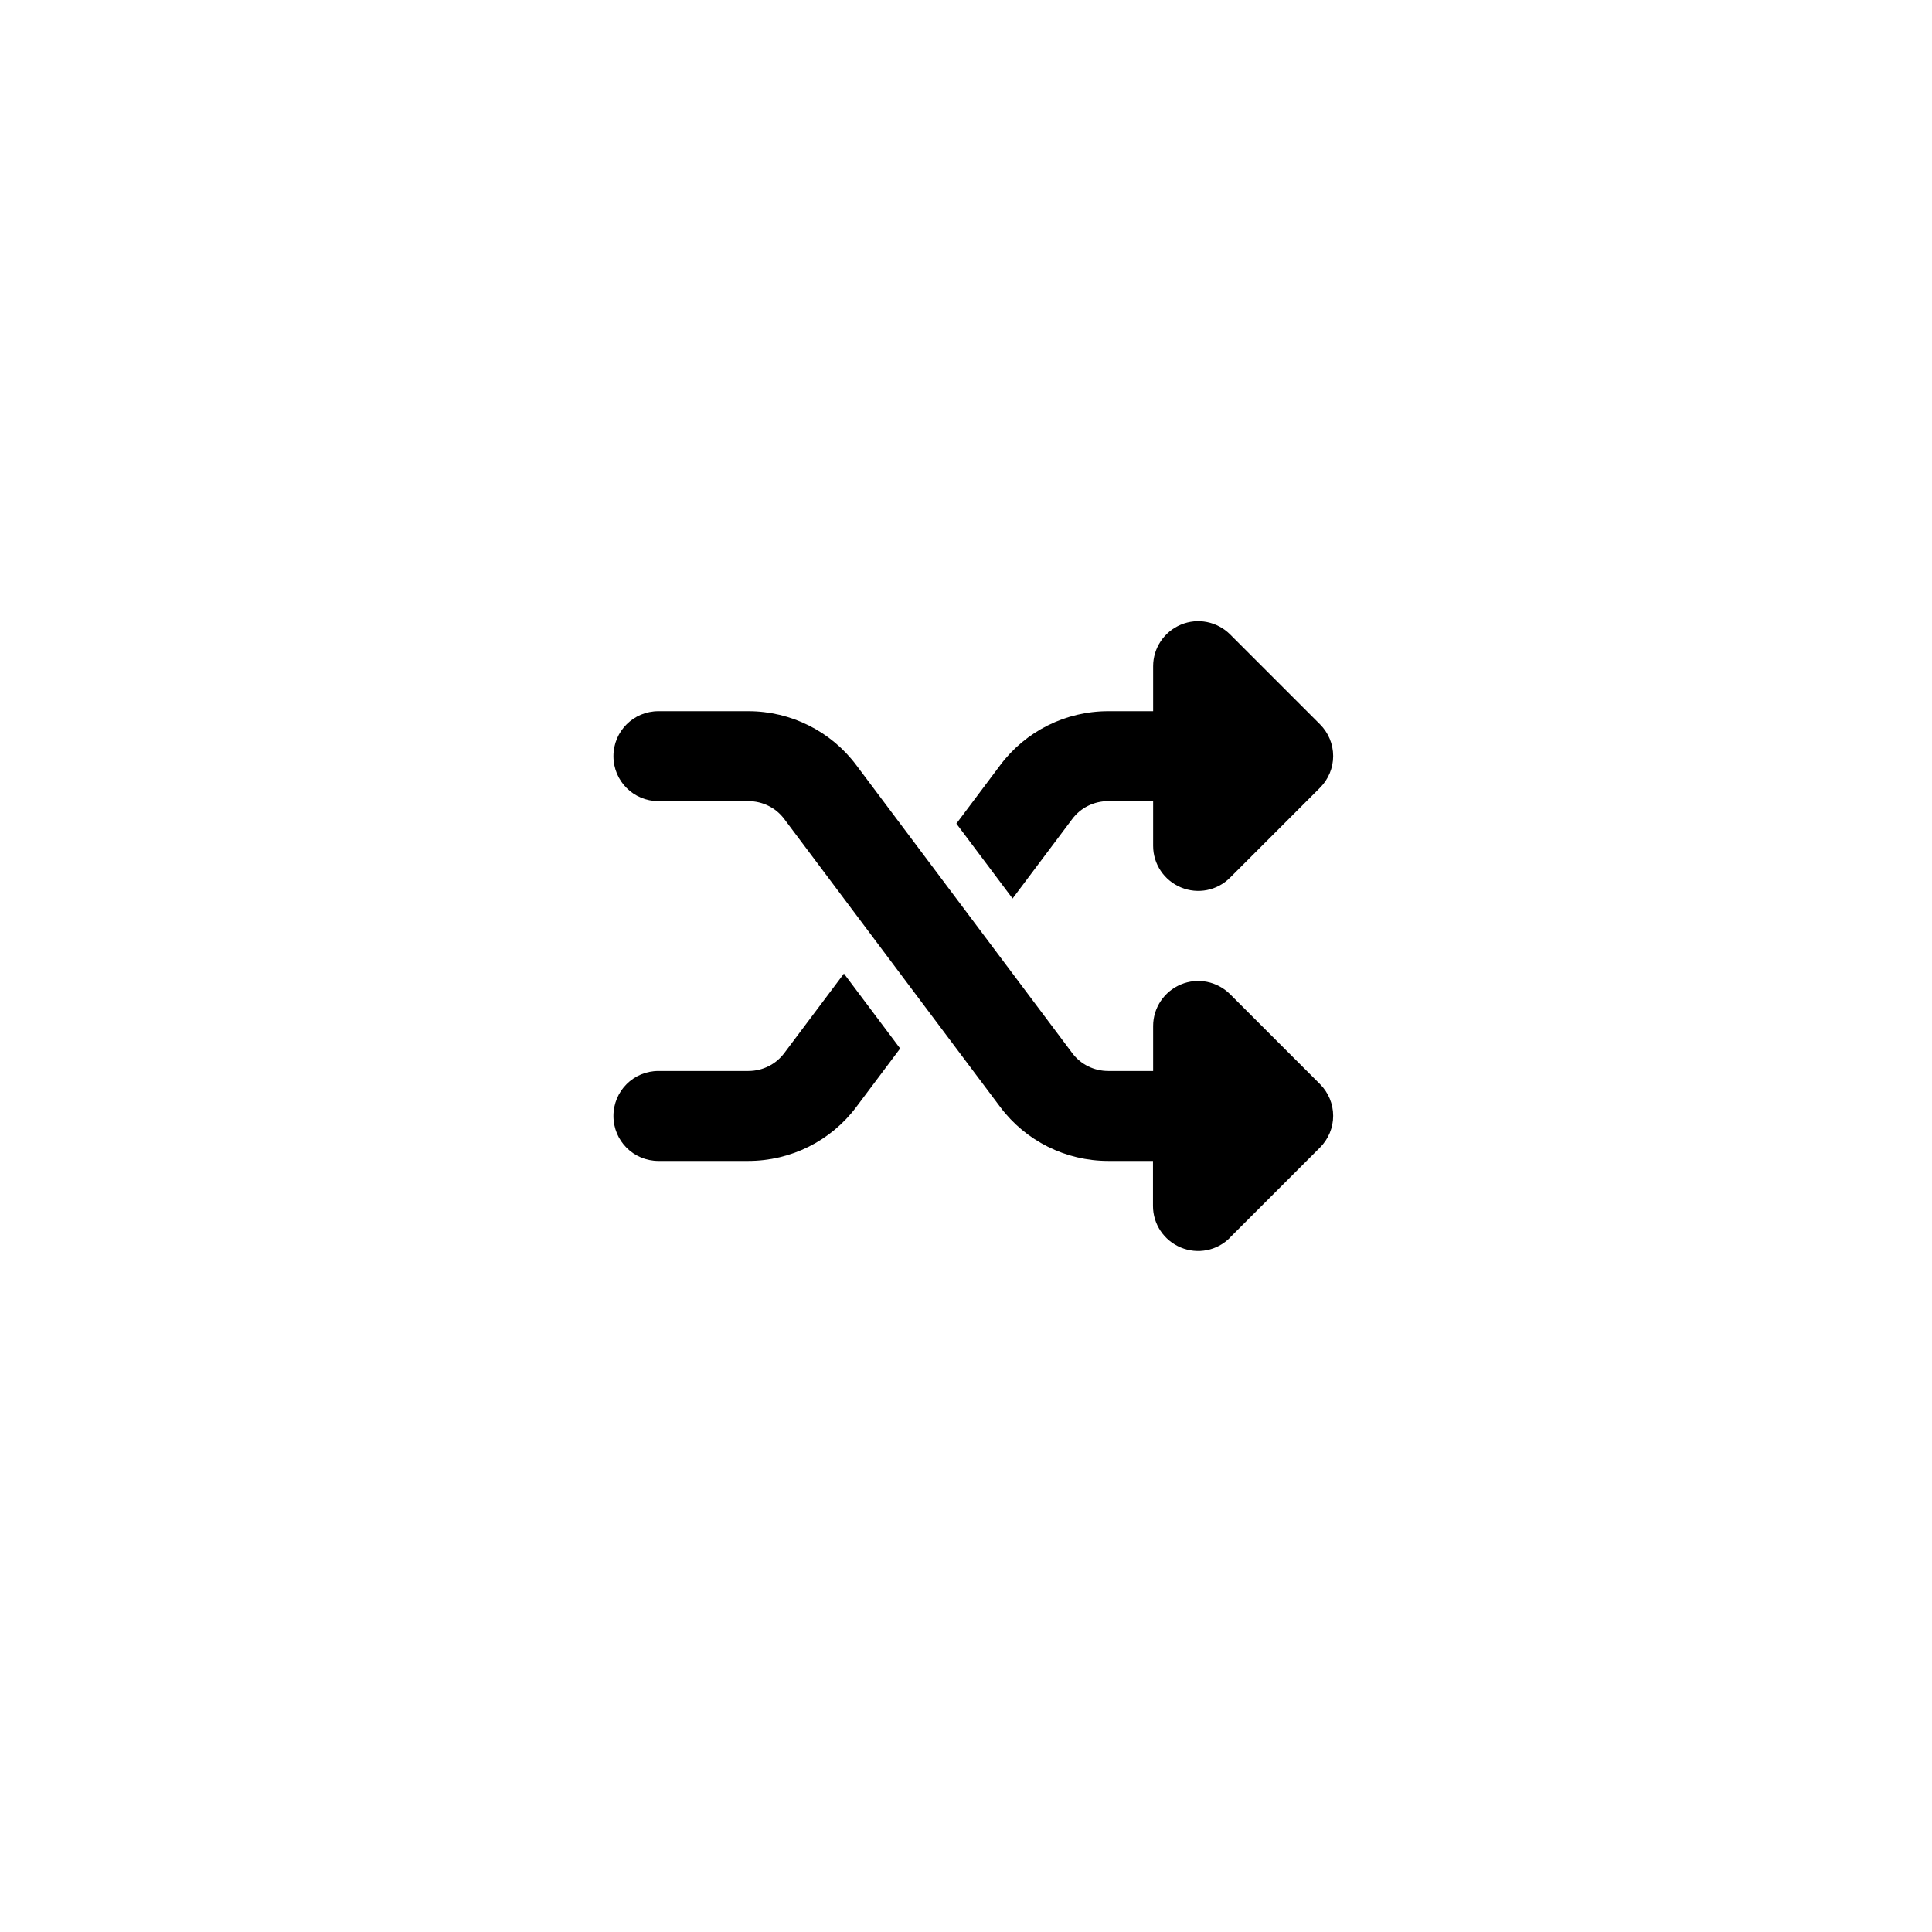 <?xml version="1.0" encoding="UTF-8" standalone="no"?>
<svg
   viewBox="0 0 512 512"
   version="1.1"
   id="svg847"
   sodipodi:docname="shuffle-solid.svg"
   inkscape:version="1.1.1 (3bf5ae0d25, 2021-09-20)"
   xmlns:inkscape="http://www.inkscape.org/namespaces/inkscape"
   xmlns:sodipodi="http://sodipodi.sourceforge.net/DTD/sodipodi-0.dtd"
   xmlns="http://www.w3.org/2000/svg"
   xmlns:svg="http://www.w3.org/2000/svg">
  <defs
     id="defs851" />
  <sodipodi:namedview
     id="namedview849"
     pagecolor="#ffffff"
     bordercolor="#666666"
     borderopacity="1.0"
     inkscape:pageshadow="2"
     inkscape:pageopacity="0.0"
     inkscape:pagecheckerboard="0"
     showgrid="false"
     inkscape:zoom="1.0703276"
     inkscape:cx="255.99638"
     inkscape:cy="256.46352"
     inkscape:window-width="1920"
     inkscape:window-height="986"
     inkscape:window-x="-11"
     inkscape:window-y="-11"
     inkscape:window-maximized="1"
     inkscape:current-layer="svg847" />
  <!--! Font Awesome Pro 6.4.2 by @fontawesome - https://fontawesome.com License - https://fontawesome.com/license (Commercial License) Copyright 2023 Fonticons, Inc. -->
  <path
     d="m 312.966,165.529 c 4.47,-1.862 9.572,-0.819 12.999,2.57 l 23.837,23.837 c 2.235,2.235 3.501,5.252 3.501,8.418 0,3.166 -1.266,6.183 -3.501,8.418 l -23.837,23.837 c -3.427,3.427 -8.529,4.432 -12.999,2.57 -4.47,-1.862 -7.375,-6.183 -7.375,-11.025 v -11.844 h -11.919 c -3.762,0 -7.3,1.751 -9.535,4.767 l -15.792,21.044 -14.898,-19.852 11.621,-15.494 c 6.742,-9.014 17.357,-14.302 28.605,-14.302 h 11.919 V 176.553 c 0,-4.805 2.905,-9.162 7.375,-11.025 z m -89.316,92.481 14.898,19.852 -11.621,15.494 c -6.742,9.014 -17.357,14.302 -28.605,14.302 h -23.837 c -6.593,0 -11.919,-5.326 -11.919,-11.919 0,-6.593 5.326,-11.919 11.919,-11.919 h 23.837 c 3.762,0 7.3,-1.751 9.535,-4.767 z m 102.277,70.022 c -3.427,3.427 -8.529,4.432 -12.999,2.57 -4.47,-1.862 -7.375,-6.183 -7.375,-11.025 v -11.919 h -11.881 c -11.248,0 -21.863,-5.289 -28.605,-14.302 l -57.21,-76.28 c -2.235,-3.017 -5.773,-4.767 -9.535,-4.767 h -23.837 c -6.593,0 -11.919,-5.326 -11.919,-11.919 0,-6.593 5.326,-11.919 11.919,-11.919 h 23.837 c 11.248,0 21.863,5.289 28.605,14.302 l 57.21,76.28 c 2.235,3.017 5.773,4.767 9.535,4.767 h 11.919 V 271.903 c 0,-4.805 2.905,-9.162 7.375,-11.025 4.47,-1.862 9.572,-0.819 12.999,2.57 l 23.837,23.837 c 2.235,2.235 3.501,5.252 3.501,8.418 0,3.166 -1.266,6.183 -3.501,8.418 l -23.837,23.837 z"
     id="path845"
     style="stroke-width:0.372" />
</svg>
